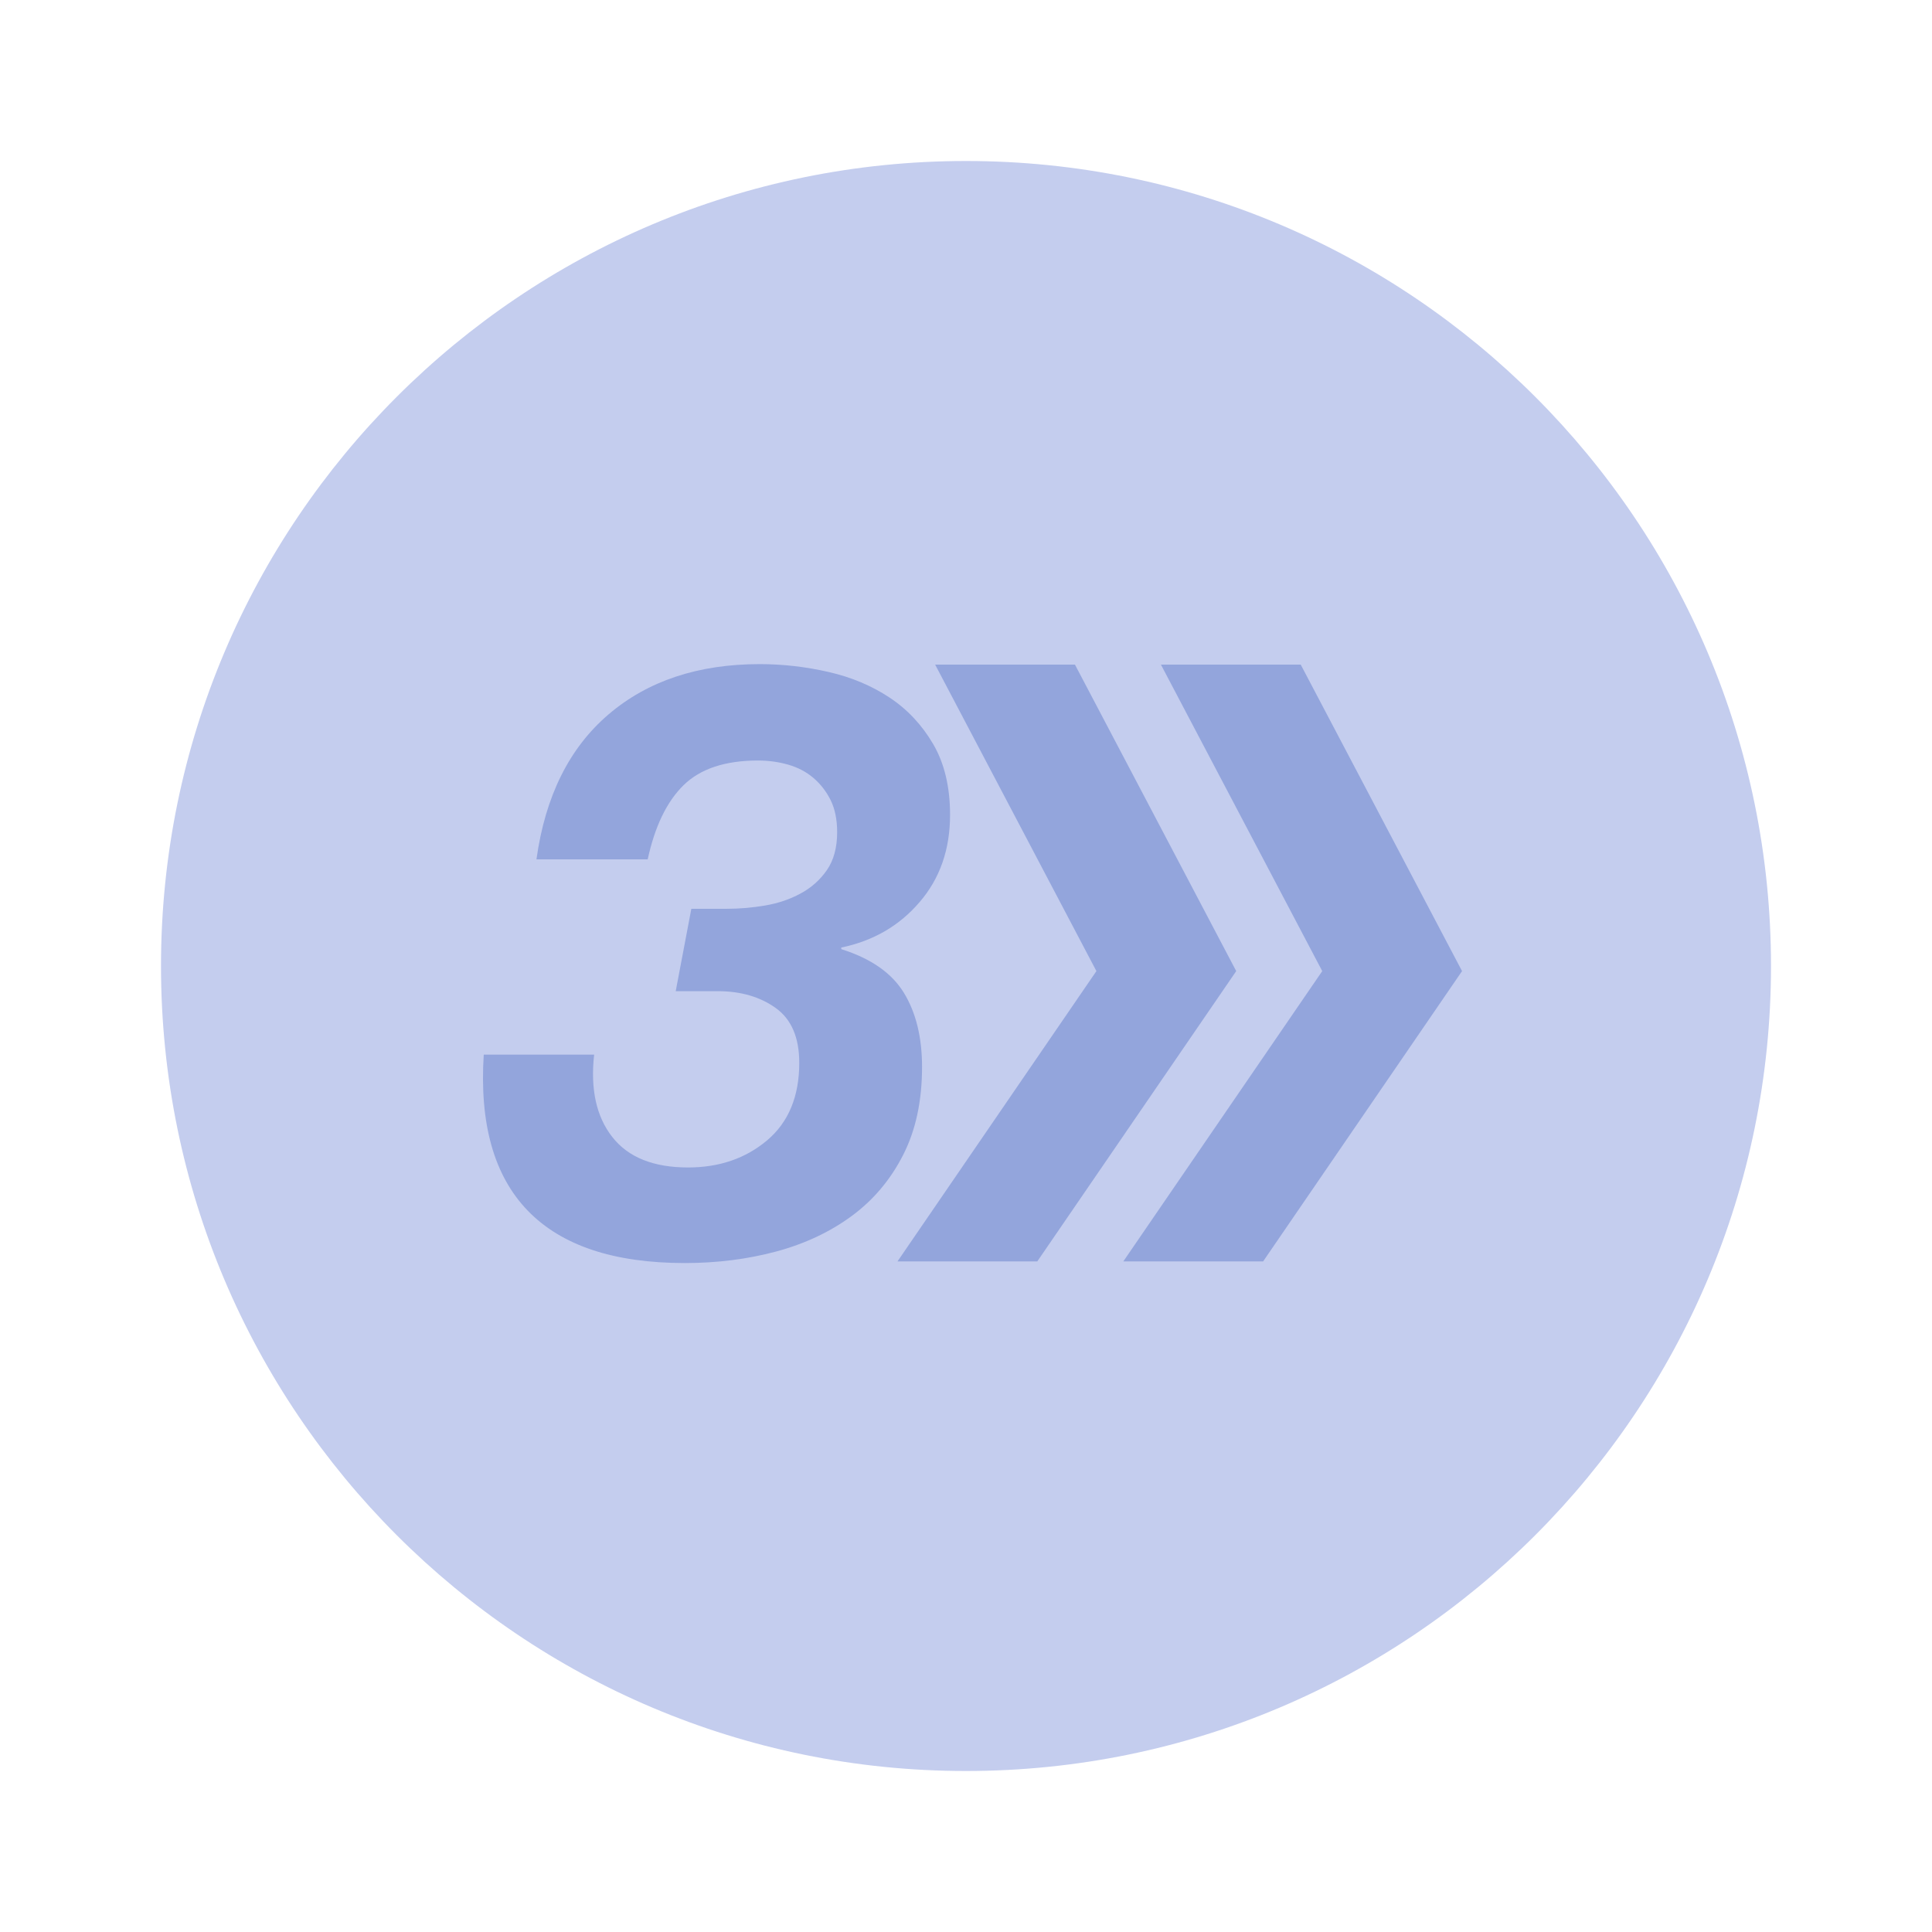 <svg width="36" height="36" viewBox="0 0 36 36" fill="none" xmlns="http://www.w3.org/2000/svg">
<path d="M18 33C26.284 33 33 26.284 33 18C33 9.716 26.284 3 18 3C9.716 3 3 9.716 3 18C3 26.284 9.716 33 18 33Z" fill="#C4CDEE"/>
<path fill-rule="evenodd" clip-rule="evenodd" d="M13.543 16.934C13.778 16.934 14.016 16.914 14.256 16.873C14.496 16.832 14.717 16.758 14.916 16.65C15.116 16.543 15.28 16.397 15.408 16.213C15.535 16.029 15.599 15.793 15.599 15.507C15.599 15.271 15.558 15.072 15.477 14.908C15.395 14.744 15.287 14.606 15.154 14.493C15.021 14.381 14.865 14.299 14.686 14.248C14.507 14.197 14.32 14.171 14.126 14.171C13.512 14.171 13.049 14.325 12.736 14.632C12.424 14.939 12.202 15.399 12.069 16.013H9.996C10.16 14.836 10.608 13.936 11.34 13.311C12.071 12.687 13.01 12.375 14.156 12.375C14.586 12.375 15.014 12.424 15.438 12.521C15.863 12.618 16.241 12.777 16.574 12.997C16.907 13.217 17.178 13.506 17.388 13.864C17.597 14.222 17.703 14.662 17.703 15.184C17.703 15.829 17.513 16.372 17.134 16.811C16.756 17.252 16.27 17.533 15.676 17.656V17.686C16.229 17.86 16.617 18.131 16.843 18.5C17.068 18.868 17.181 19.329 17.181 19.881C17.181 20.516 17.063 21.064 16.827 21.524C16.592 21.985 16.272 22.363 15.868 22.66C15.464 22.957 14.995 23.177 14.463 23.32C13.931 23.463 13.363 23.535 12.76 23.535C11.439 23.535 10.465 23.21 9.835 22.56C9.206 21.91 8.932 20.941 9.014 19.651H11.071C10.999 20.296 11.112 20.808 11.409 21.186C11.705 21.565 12.176 21.754 12.821 21.754C13.404 21.754 13.895 21.585 14.295 21.248C14.694 20.91 14.893 20.429 14.893 19.805C14.893 19.334 14.748 18.994 14.456 18.784C14.164 18.574 13.803 18.469 13.373 18.469H12.591L12.882 16.934H13.543Z" fill="#93A5DC"/>
<path fill-rule="evenodd" clip-rule="evenodd" d="M20.03 12.384H17.425L20.43 18.095L16.723 23.505H19.328L23.035 18.095L20.03 12.384Z" fill="#93A5DC"/>
<path fill-rule="evenodd" clip-rule="evenodd" d="M24.237 12.384H21.632L24.638 18.095L20.931 23.505H23.536L27.243 18.095L24.237 12.384Z" fill="#93A5DC"/>
</svg>
